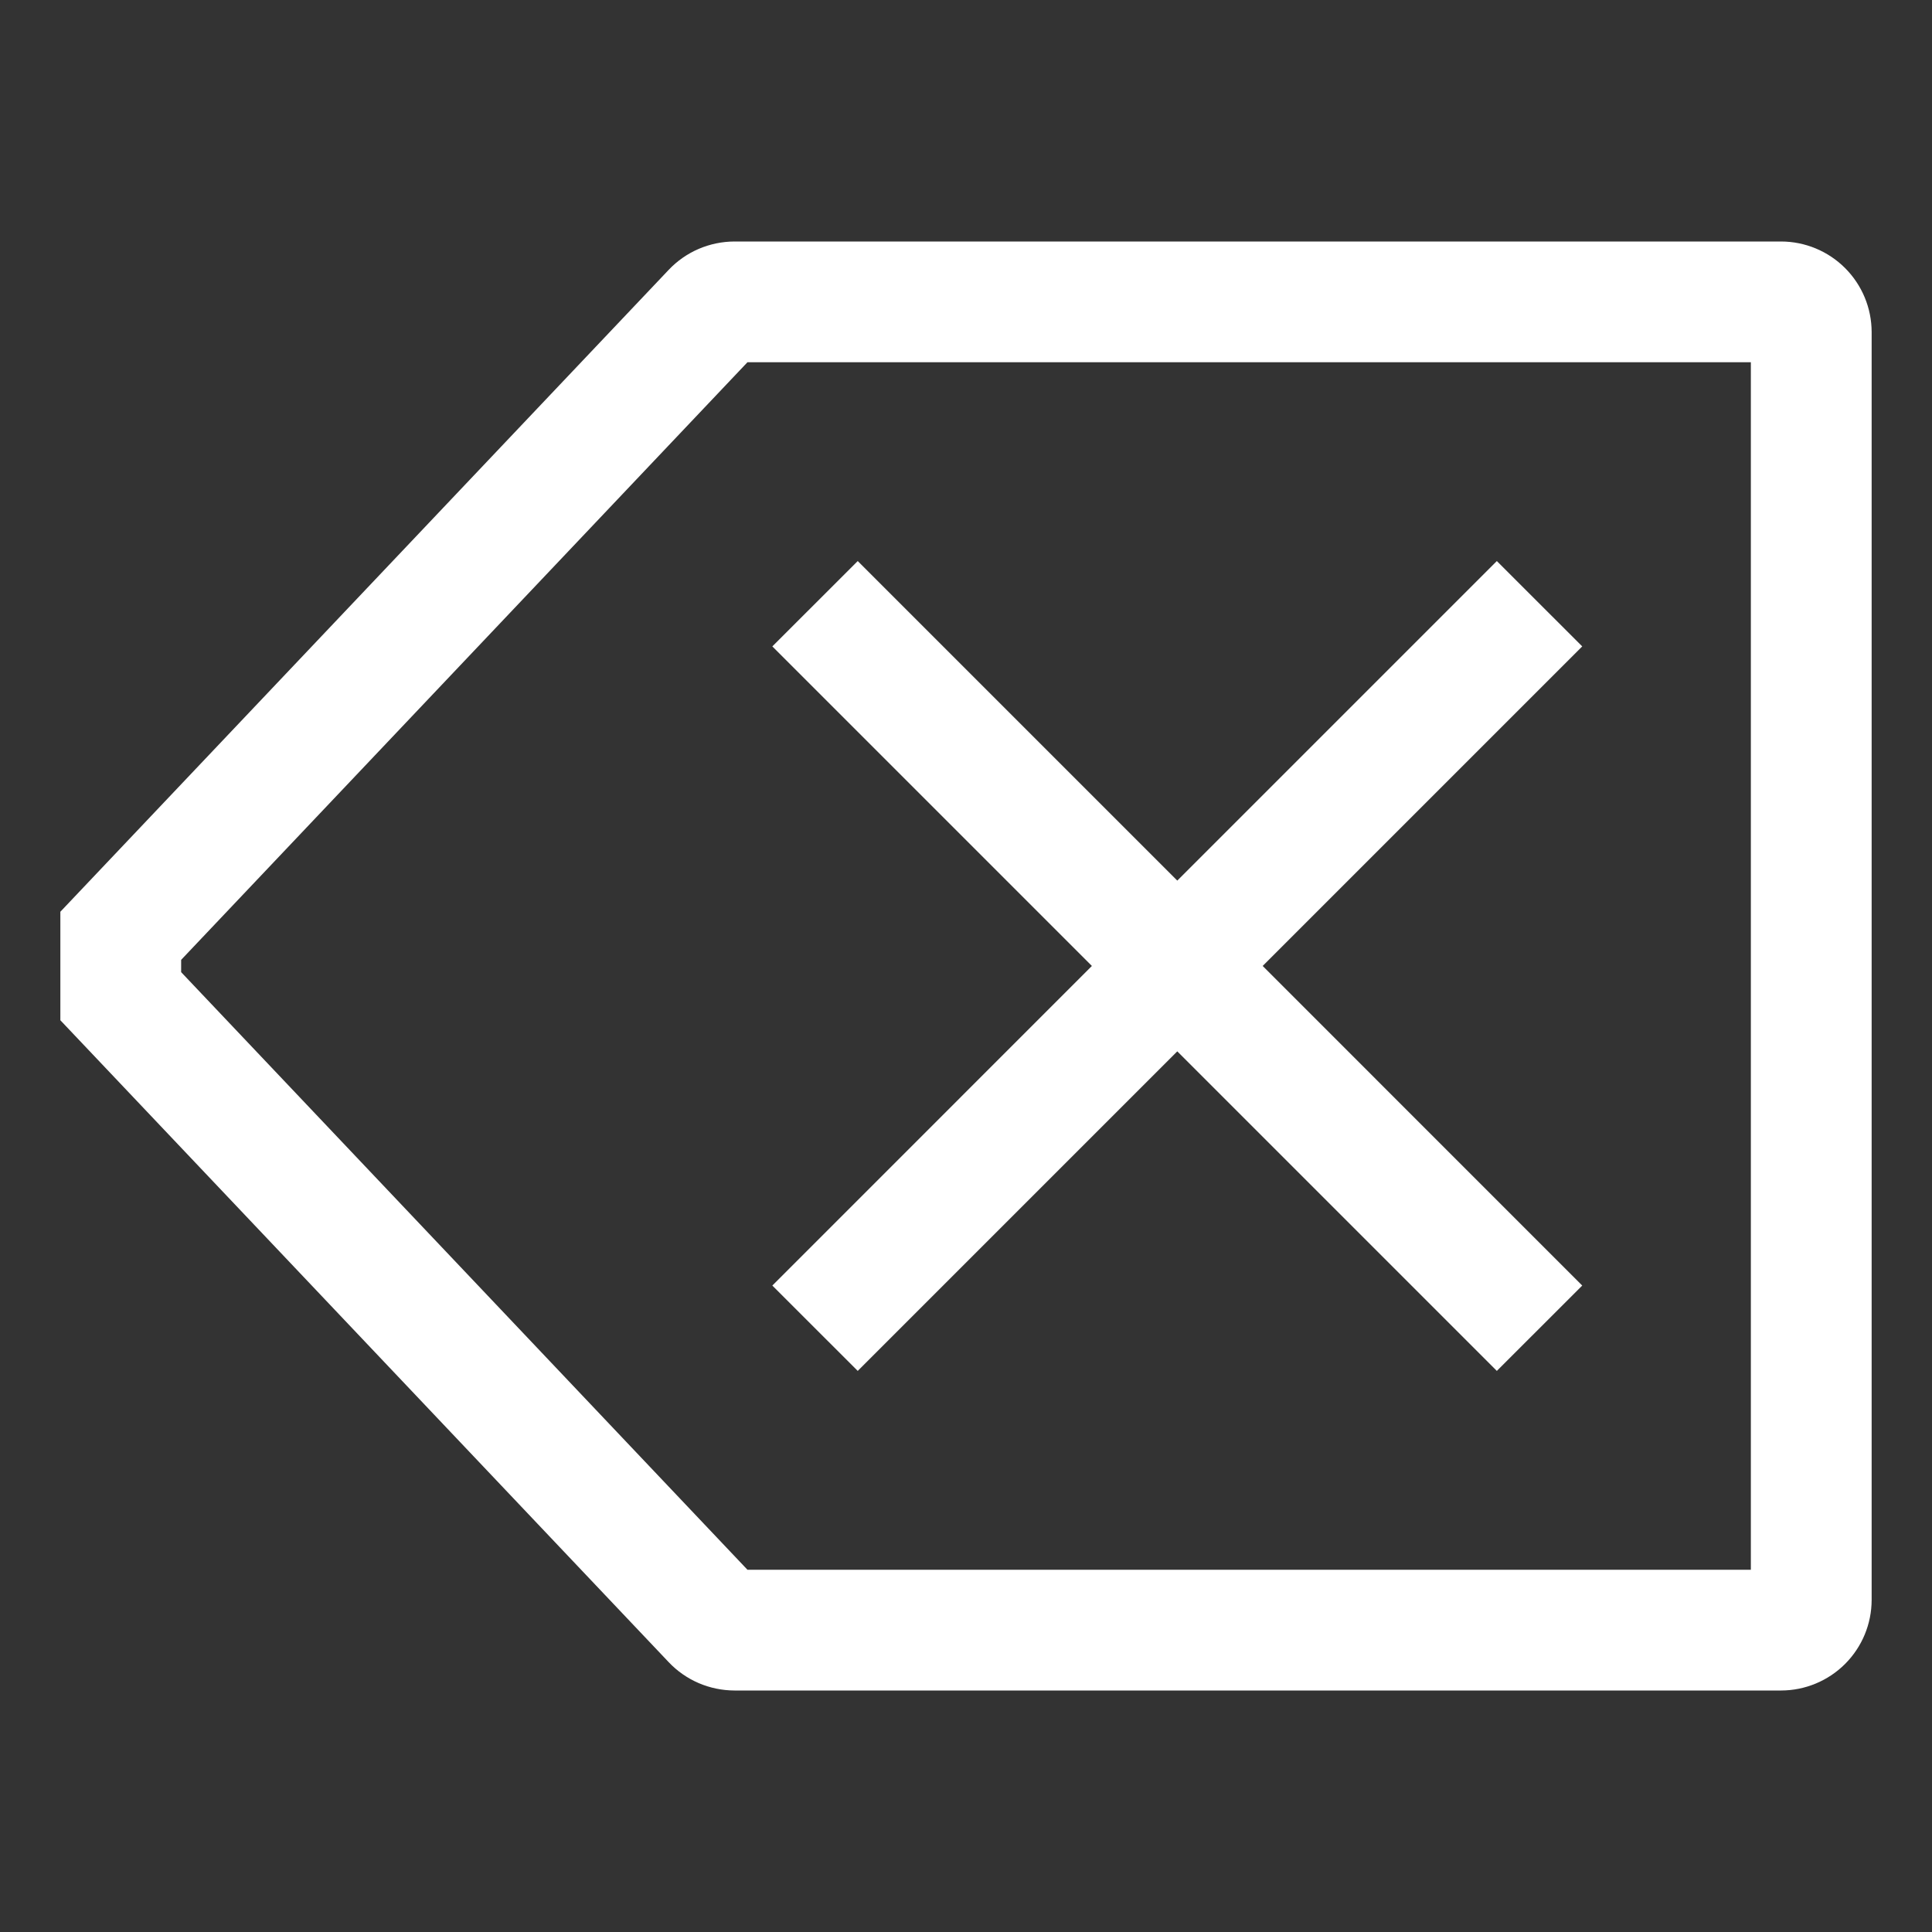 <svg width="50" height="50" viewBox="0 0 50 50" fill="none" xmlns="http://www.w3.org/2000/svg">
<rect x="0" y="0" width="50" height="50" fill="#333333" stroke="none"/>
<path d="M22.198 35.479L30.468 27.209L38.738 35.479L40.948 33.27L32.678 24.999L40.948 16.729L38.738 14.52L30.468 22.79L22.198 14.52L19.988 16.729L28.258 24.999L19.988 33.27L22.198 35.479Z" fill="white"/>
<path d="M46.094 6.25H19.008C18.69 6.251 18.375 6.316 18.083 6.441C17.79 6.567 17.526 6.751 17.307 6.982L1.562 23.596V26.404L17.307 43.018C17.526 43.249 17.79 43.433 18.083 43.559C18.375 43.684 18.69 43.749 19.008 43.75H46.094C46.715 43.749 47.311 43.502 47.75 43.063C48.19 42.623 48.437 42.028 48.438 41.406V8.594C48.437 7.972 48.19 7.377 47.75 6.937C47.311 6.498 46.715 6.251 46.094 6.25V6.25ZM45.312 40.625H19.344L4.688 25.159V24.841L19.344 9.375H45.312V40.625Z" fill="white"/>
</svg>
